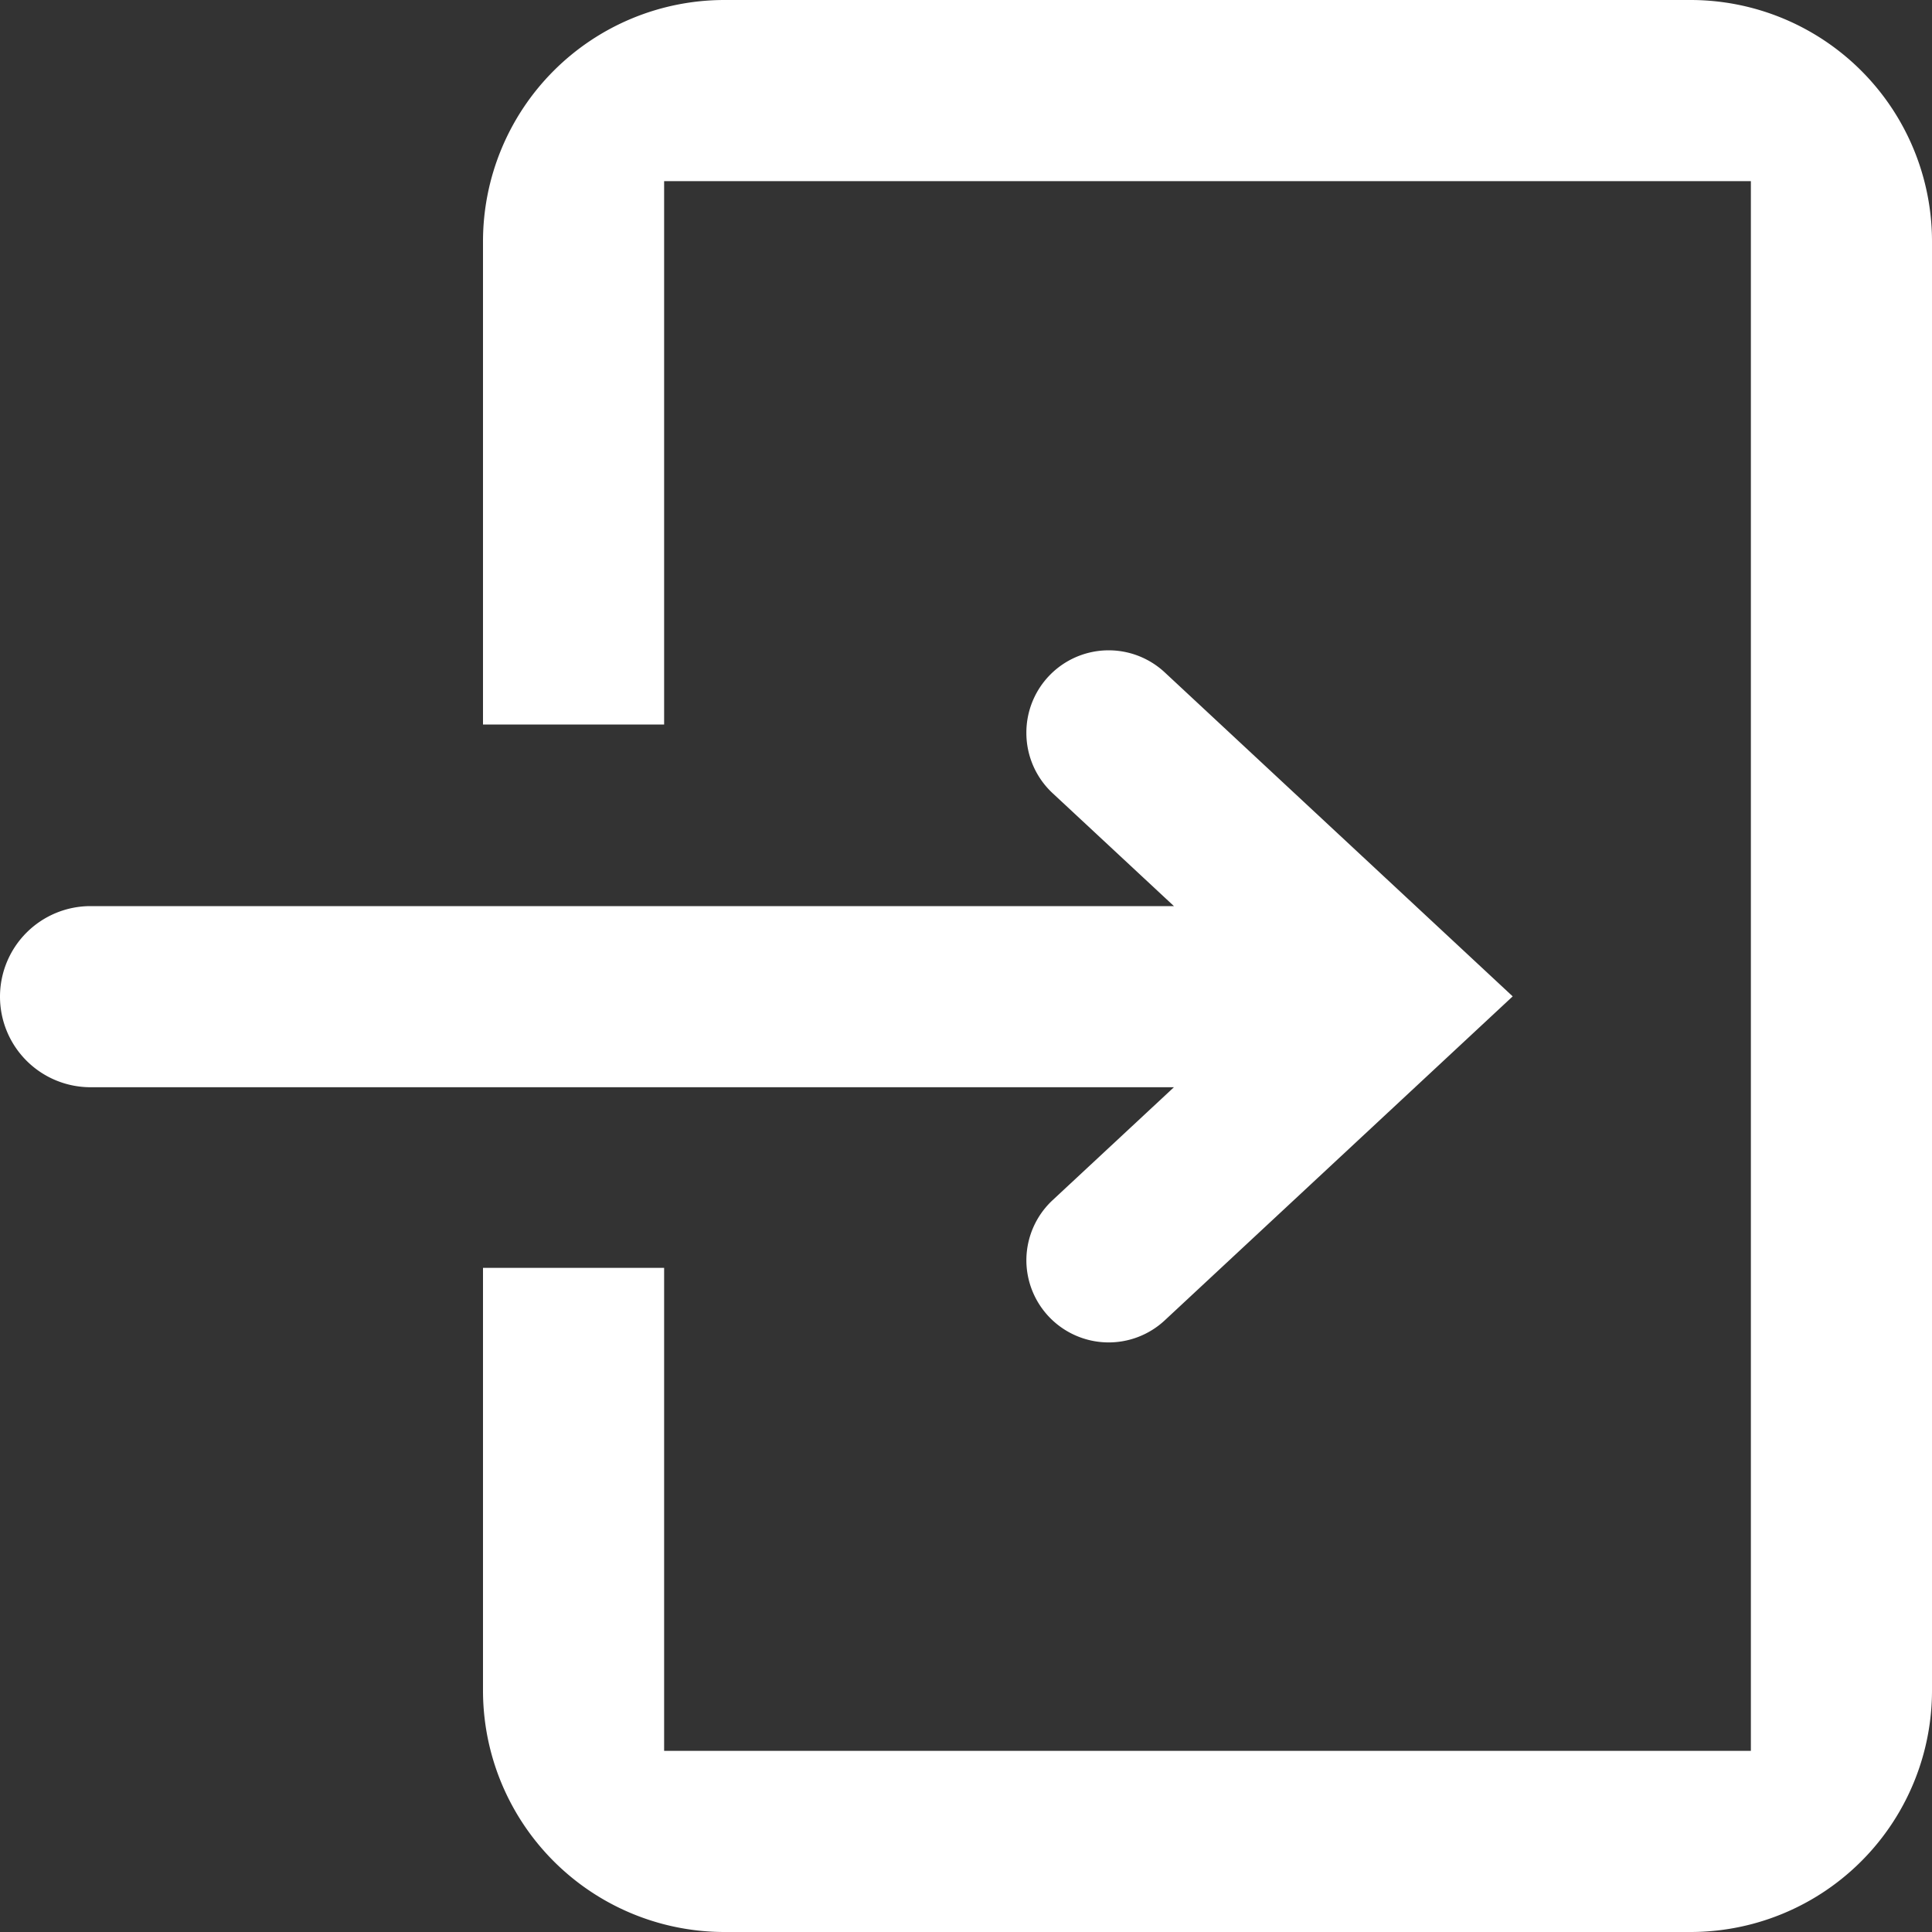 <svg xmlns="http://www.w3.org/2000/svg" width="32" height="32" viewBox="0 0 32 32">
    <rect x="0" y="0" width="32" height="32" fill="#333333" stroke="none"/>
    <defs>
        <style>
            .cls-1{fill:#fff}
        </style>
    </defs>
    <g id="Group_394" transform="translate(-111 -92)">
        <path id="Path_6978" d="M119 96v8h3v-9h18v26h-18v-8h-3v7a4 4 0 0 0 4 4h16a4 4 0 0 0 4-4V96a4 4 0 0 0-4-4h-16a4 4 0 0 0-4 4z" class="cls-1"/>
        <path id="Path_6979" d="M128 112.869a1.363 1.363 0 0 0 2.292 1l5.763-5.366-5.763-5.366a1.363 1.363 0 0 0-2.292 1 1.363 1.363 0 0 0 .434 1l2.01 1.871H112.5a1.5 1.5 0 0 0-1.5 1.5 1.5 1.5 0 0 0 1.5 1.5h17.944l-2.01 1.871a1.363 1.363 0 0 0-.434.99z" class="cls-1"/>
    </g>
</svg>
